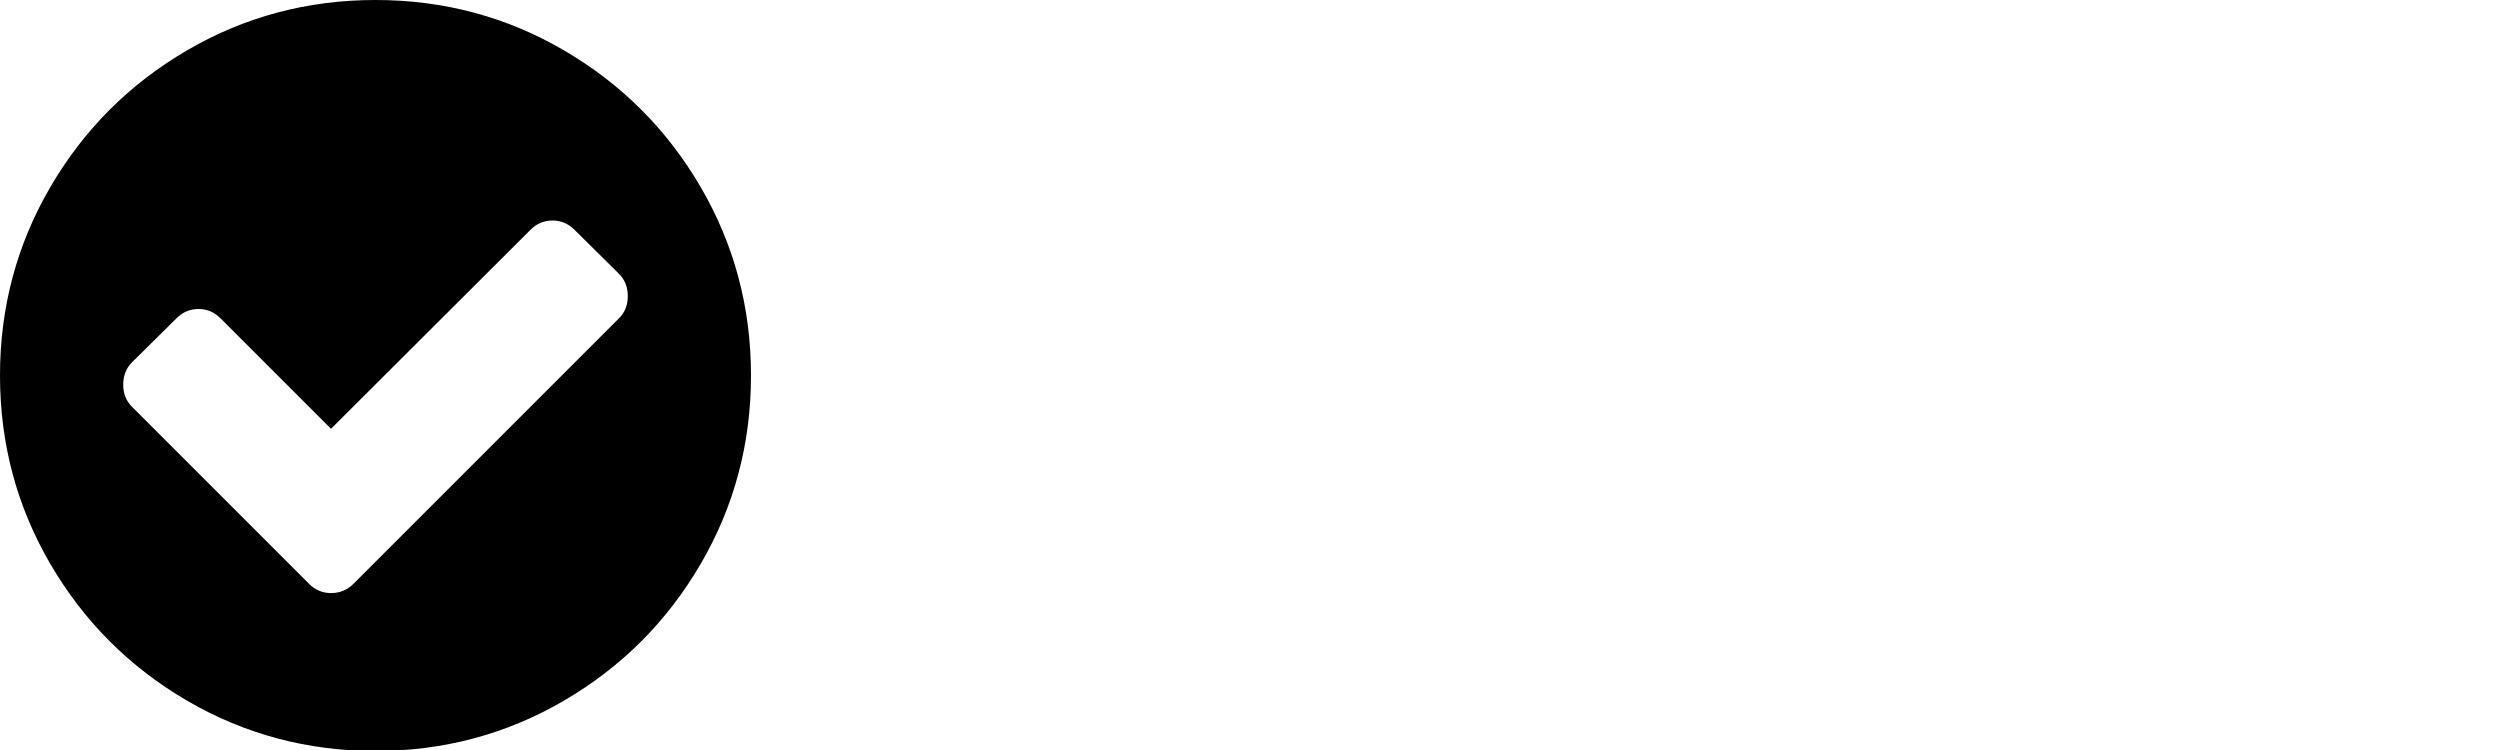 <?xml version="1.0" encoding="UTF-8" standalone="no"?>
<!-- Created with Inkscape (http://www.inkscape.org/) -->

<svg
   xmlns:dc="http://purl.org/dc/elements/1.1/"
   xmlns:cc="http://creativecommons.org/ns#"
   xmlns:rdf="http://www.w3.org/1999/02/22-rdf-syntax-ns#"
   xmlns:svg="http://www.w3.org/2000/svg"
   xmlns="http://www.w3.org/2000/svg"
   xmlns:sodipodi="http://sodipodi.sourceforge.net/DTD/sodipodi-0.dtd"
   xmlns:inkscape="http://www.inkscape.org/namespaces/inkscape"
   width="199.998mm"
   height="60mm"
   viewBox="0 0 199.998 60"
   version="1.1"
   id="svg8"
   inkscape:version="0.92.2 (5c3e80d, 2017-08-06)"
   sodipodi:docname="reg.svg"
   inkscape:export-filename="C:\Users\bwilson\Desktop\product\reg.png"
   inkscape:export-xdpi="10.16"
   inkscape:export-ydpi="10.16">
  <defs
     id="defs2" />
  <sodipodi:namedview
     id="base"
     pagecolor="#ffffff"
     bordercolor="#666666"
     borderopacity="1.0"
     inkscape:pageopacity="0.0"
     inkscape:pageshadow="2"
     inkscape:zoom="1"
     inkscape:cx="223.99104"
     inkscape:cy="-135.74803"
     inkscape:document-units="mm"
     inkscape:current-layer="layer1"
     showgrid="false"
     fit-margin-top="0"
     fit-margin-left="0"
     fit-margin-right="0"
     fit-margin-bottom="0"
     inkscape:window-width="1920"
     inkscape:window-height="1001"
     inkscape:window-x="-9"
     inkscape:window-y="-9"
     inkscape:window-maximized="1" />
  <g
     inkscape:label="Layer 1"
     inkscape:groupmode="layer"
     id="layer1"
     transform="translate(-0.002)">
    <g
       id="g3798"
       transform="matrix(0.137,0,0,0.137,0.002,1.7723401e-6)">
      <g
         id="g3742">
        <path
           id="path3740"
           d="M 409.133,109.203 C 389.525,75.611 362.928,49.014 329.335,29.407 295.736,9.801 259.058,0 219.273,0 179.492,0 142.803,9.801 109.21,29.407 75.615,49.011 49.018,75.608 29.41,109.203 9.801,142.8 0,179.489 0,219.267 c 0,39.78 9.804,76.463 29.407,110.062 19.607,33.592 46.204,60.189 79.799,79.798 33.597,19.605 70.283,29.407 110.063,29.407 39.78,0 76.47,-9.802 110.065,-29.407 33.593,-19.602 60.189,-46.206 79.795,-79.798 19.603,-33.596 29.403,-70.284 29.403,-110.062 0.001,-39.782 -9.8,-76.472 -29.399,-110.064 z m -47.688,76.66 -155.025,155.026 c -3.617,3.62 -7.992,5.428 -13.134,5.428 -4.948,0 -9.229,-1.808 -12.847,-5.428 L 77.083,237.539 c -3.422,-3.429 -5.137,-7.703 -5.137,-12.847 0,-5.328 1.709,-9.709 5.137,-13.136 l 25.981,-25.693 c 3.621,-3.616 7.898,-5.424 12.85,-5.424 4.952,0 9.235,1.809 12.85,5.424 l 64.525,64.523 116.485,-116.199 c 3.617,-3.617 7.898,-5.426 12.847,-5.426 4.945,0 9.233,1.809 12.847,5.426 l 25.981,25.697 c 3.432,3.424 5.14,7.801 5.14,13.129 0,5.141 -1.708,9.424 -5.144,12.85 z"
           inkscape:connector-curvature="0" />
      </g>
      <g
         id="g3744" />
      <g
         id="g3746" />
      <g
         id="g3748" />
      <g
         id="g3750" />
      <g
         id="g3752" />
      <g
         id="g3754" />
      <g
         id="g3756" />
      <g
         id="g3758" />
      <g
         id="g3760" />
      <g
         id="g3762" />
      <g
         id="g3764" />
      <g
         id="g3766" />
      <g
         id="g3768" />
      <g
         id="g3770" />
      <g
         id="g3772" />
    </g>
  </g>
</svg>
